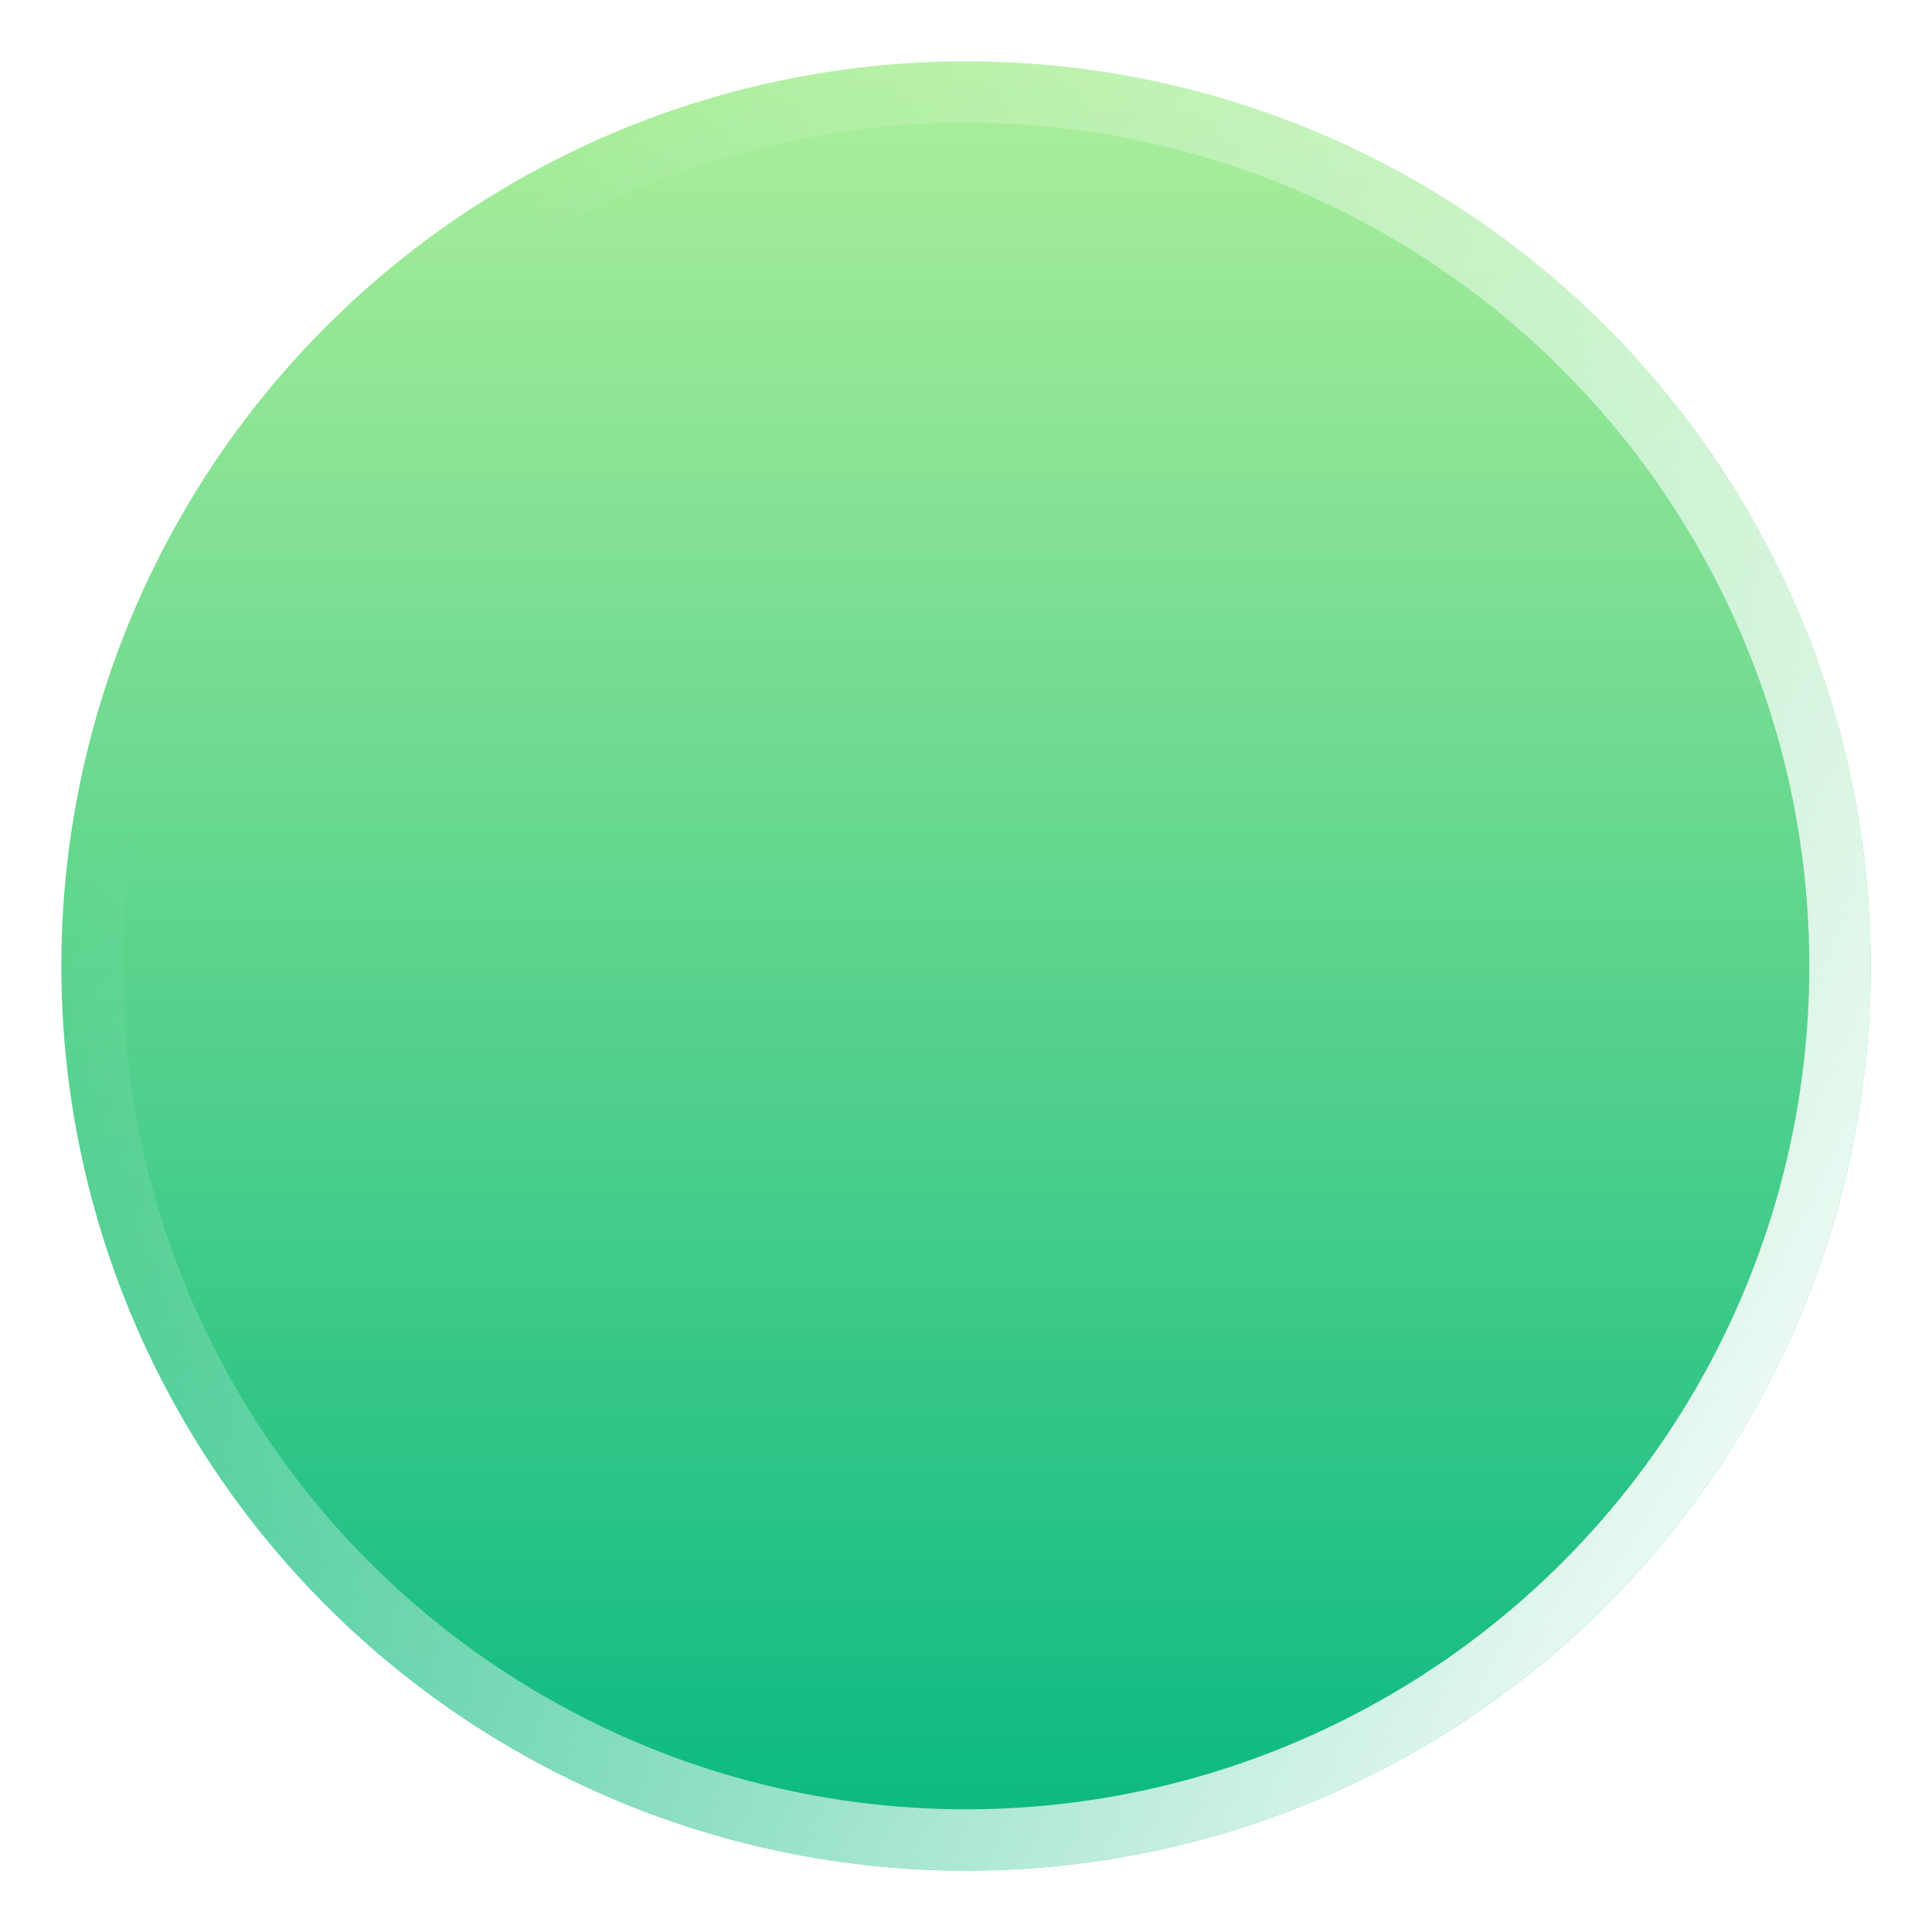 <svg width="126" height="126" fill="none" xmlns="http://www.w3.org/2000/svg"><g filter="url(#a)"><circle cx="63" cy="59" r="59" fill="url(#b)"/><circle cx="63" cy="59" r="57" stroke="url(#c)" stroke-width="4"/></g><defs><linearGradient id="b" x1="63" y1="0" x2="63" y2="118" gradientUnits="userSpaceOnUse"><stop stop-color="#ADEF9A"/><stop offset="1" stop-color="#08B881"/></linearGradient><linearGradient id="c" x1="122" y1="99.368" x2="18.745" y2="33.549" gradientUnits="userSpaceOnUse"><stop stop-color="#fff"/><stop offset="1" stop-color="#fff" stop-opacity="0"/></linearGradient><filter id="a" x="0" y="-4" width="126" height="130" filterUnits="userSpaceOnUse" color-interpolation-filters="sRGB"><feFlood flood-opacity="0" result="BackgroundImageFix"/><feGaussianBlur in="BackgroundImageFix" stdDeviation="2"/><feComposite in2="SourceAlpha" operator="in" result="effect1_backgroundBlur_11_88"/><feColorMatrix in="SourceAlpha" values="0 0 0 0 0 0 0 0 0 0 0 0 0 0 0 0 0 0 127 0" result="hardAlpha"/><feOffset dy="4"/><feGaussianBlur stdDeviation="2"/><feComposite in2="hardAlpha" operator="out"/><feColorMatrix values="0 0 0 0 0 0 0 0 0 0 0 0 0 0 0 0 0 0 0.25 0"/><feBlend in2="effect1_backgroundBlur_11_88" result="effect2_dropShadow_11_88"/><feBlend in="SourceGraphic" in2="effect2_dropShadow_11_88" result="shape"/></filter></defs></svg>